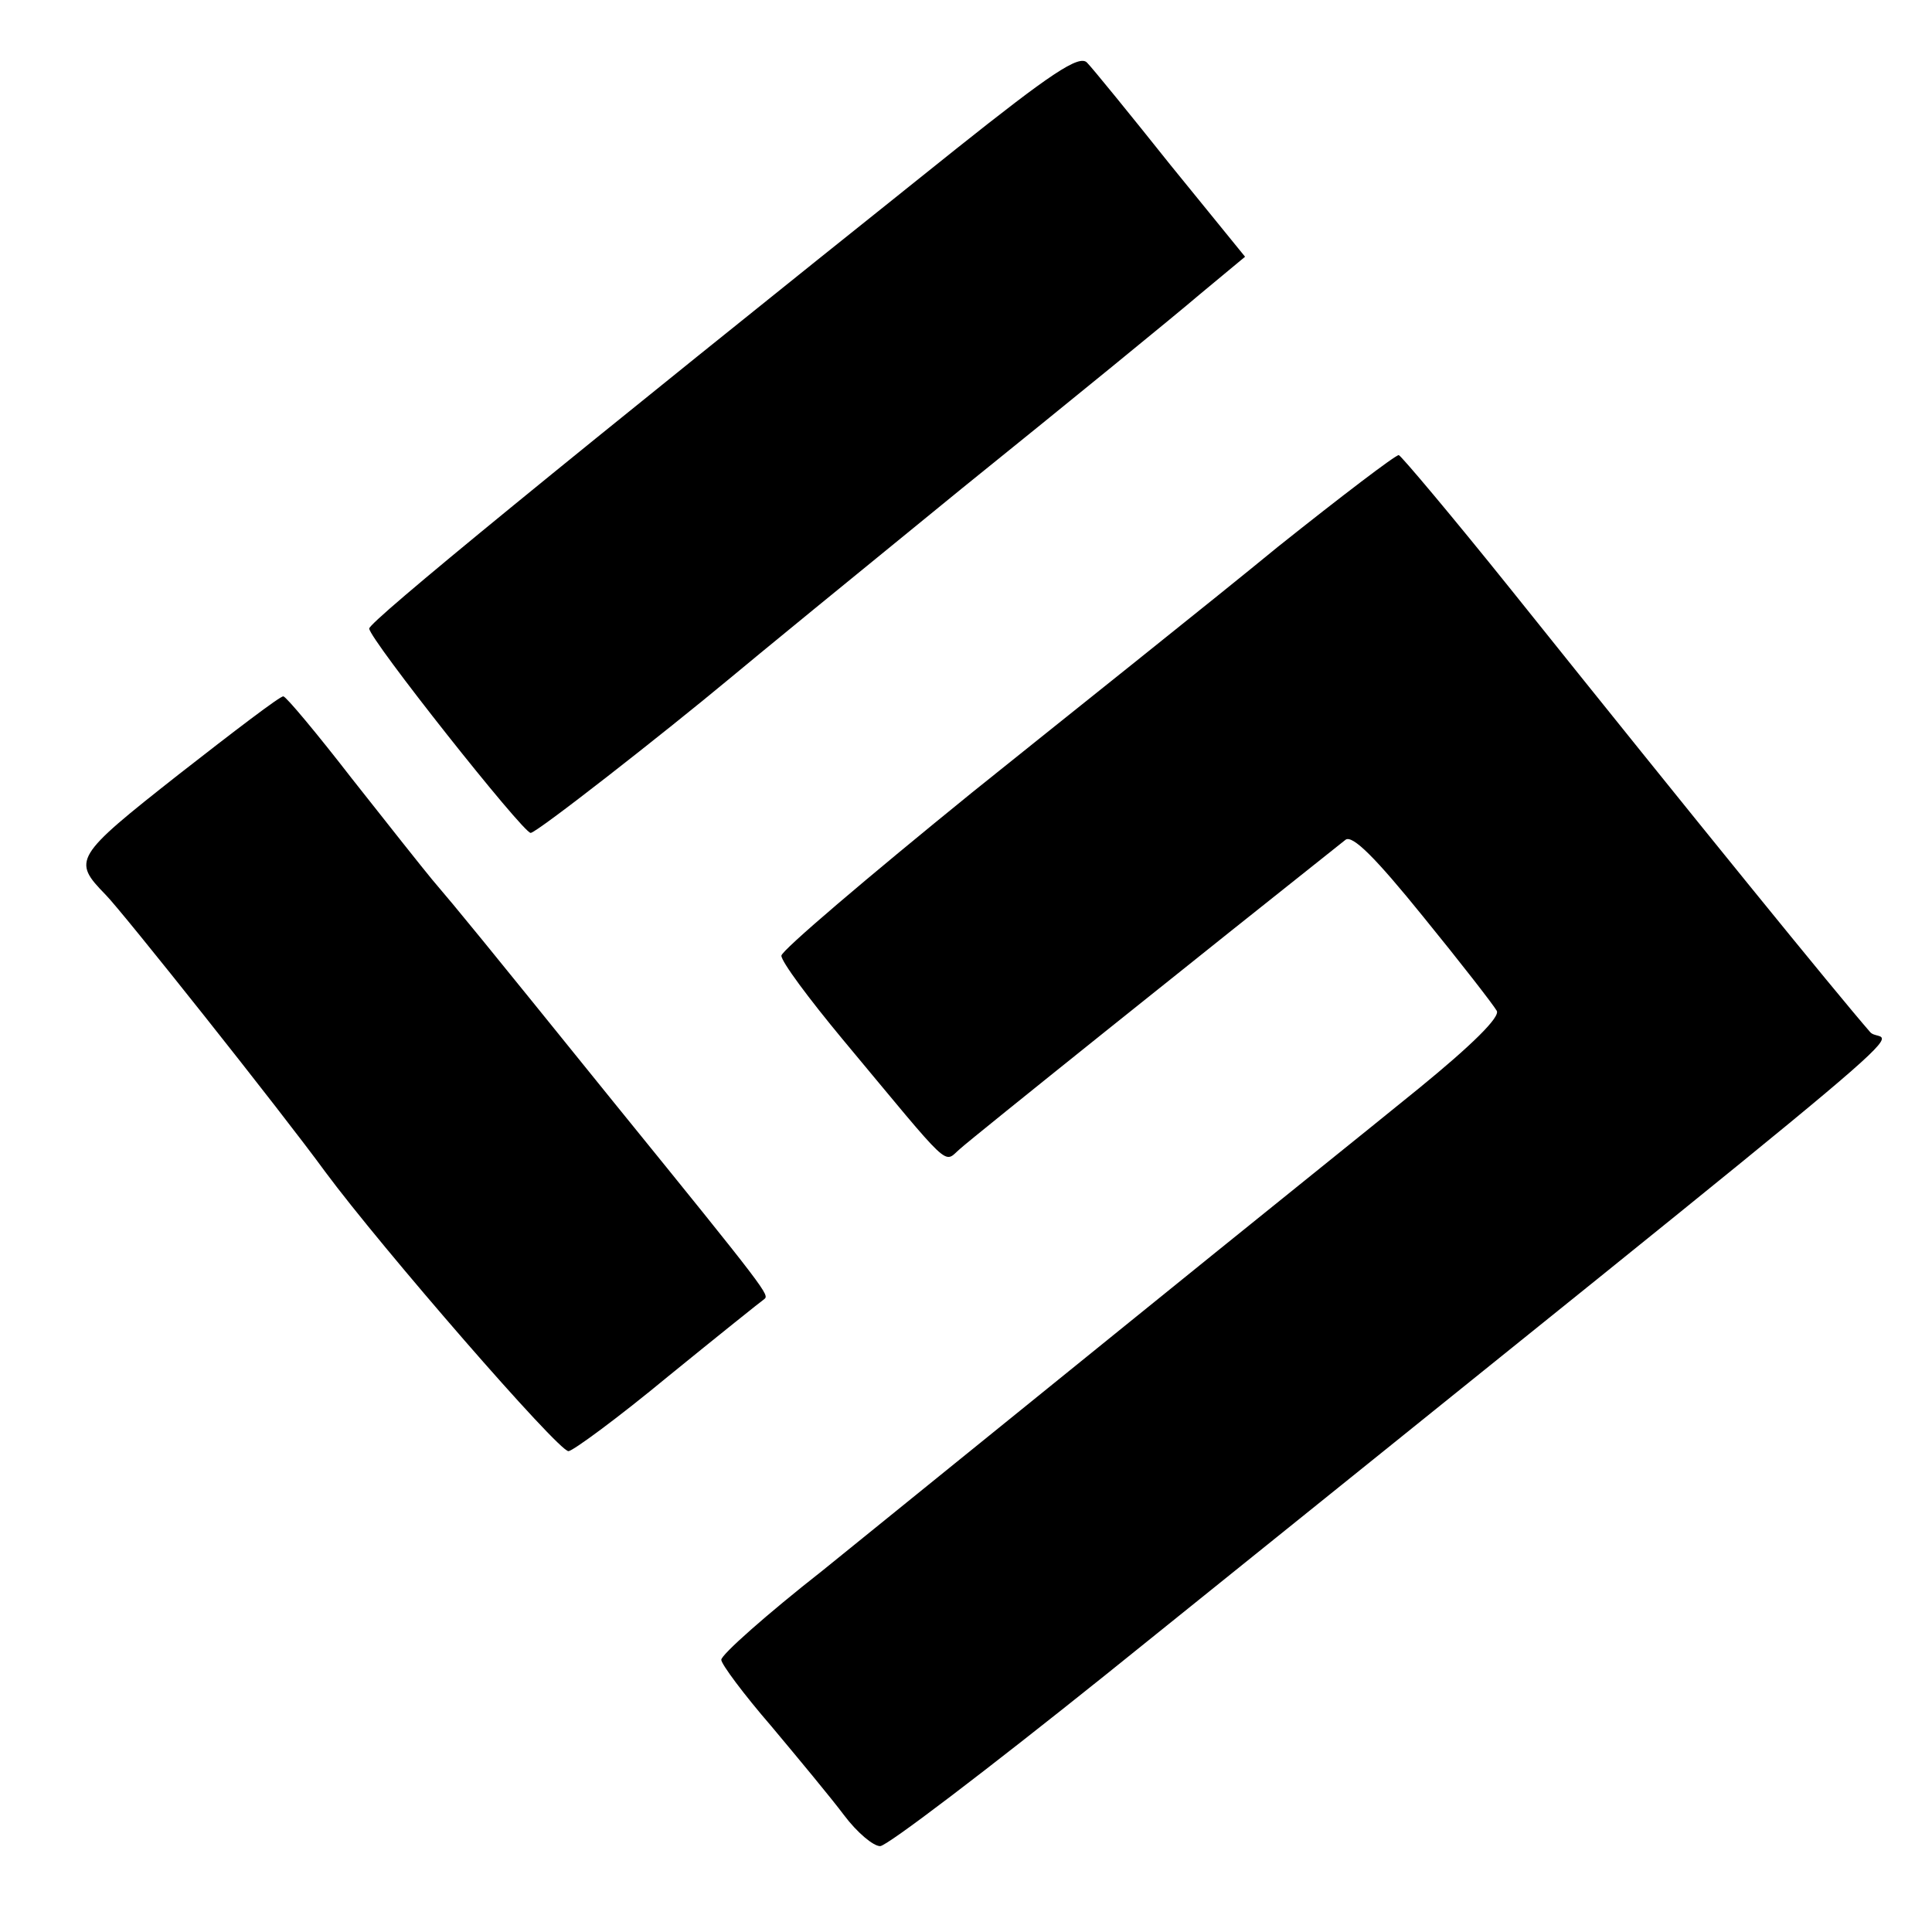 <?xml version="1.0" standalone="no"?>
<!DOCTYPE svg PUBLIC "-//W3C//DTD SVG 20010904//EN"
 "http://www.w3.org/TR/2001/REC-SVG-20010904/DTD/svg10.dtd">
<svg version="1.0" xmlns="http://www.w3.org/2000/svg"
 width="225pt" height="225pt" viewBox="0 0 225 225"
 preserveAspectRatio="xMidYMid meet">

<g transform="translate(0,225) scale(0.1,-0.1)"
fill="#000000" stroke="none">
<path d="M1114 2077 c-463 -370 -684 -551 -684 -559 0 -12 179 -238 188 -238
7 0 155 116 232 180 25 21 146 120 270 221 124 100 249 202 277 226 l53 44
-87 107 c-47 59 -91 113 -97 119 -9 10 -44 -14 -152 -100z"/>
<path d="M1488 1613 c-73 -60 -234 -188 -356 -286 -122 -99 -222 -184 -222
-190 0 -7 32 -50 71 -97 130 -156 117 -145 137 -128 13 12 289 233 449 360 8
6 35 -21 90 -89 44 -54 82 -103 86 -110 5 -7 -30 -41 -90 -90 -54 -44 -206
-166 -338 -273 -132 -107 -293 -237 -357 -289 -65 -51 -118 -98 -118 -104 0
-5 26 -40 58 -77 31 -37 70 -84 85 -104 15 -20 34 -36 42 -36 8 0 126 90 262
199 1031 830 909 728 891 749 -40 46 -201 244 -418 515 -69 86 -128 156 -131
157 -4 0 -67 -48 -141 -107z"/>
<path d="M208 1348 c-122 -96 -124 -100 -85 -140 19 -19 205 -253 256 -323 66
-89 271 -325 283 -325 5 0 58 39 116 87 59 48 109 88 112 90 6 5 6 6 -175 229
-160 198 -178 220 -212 260 -10 12 -52 65 -93 117 -41 53 -77 96 -80 96 -3 1
-58 -41 -122 -91z"/>
</g>
</svg>
